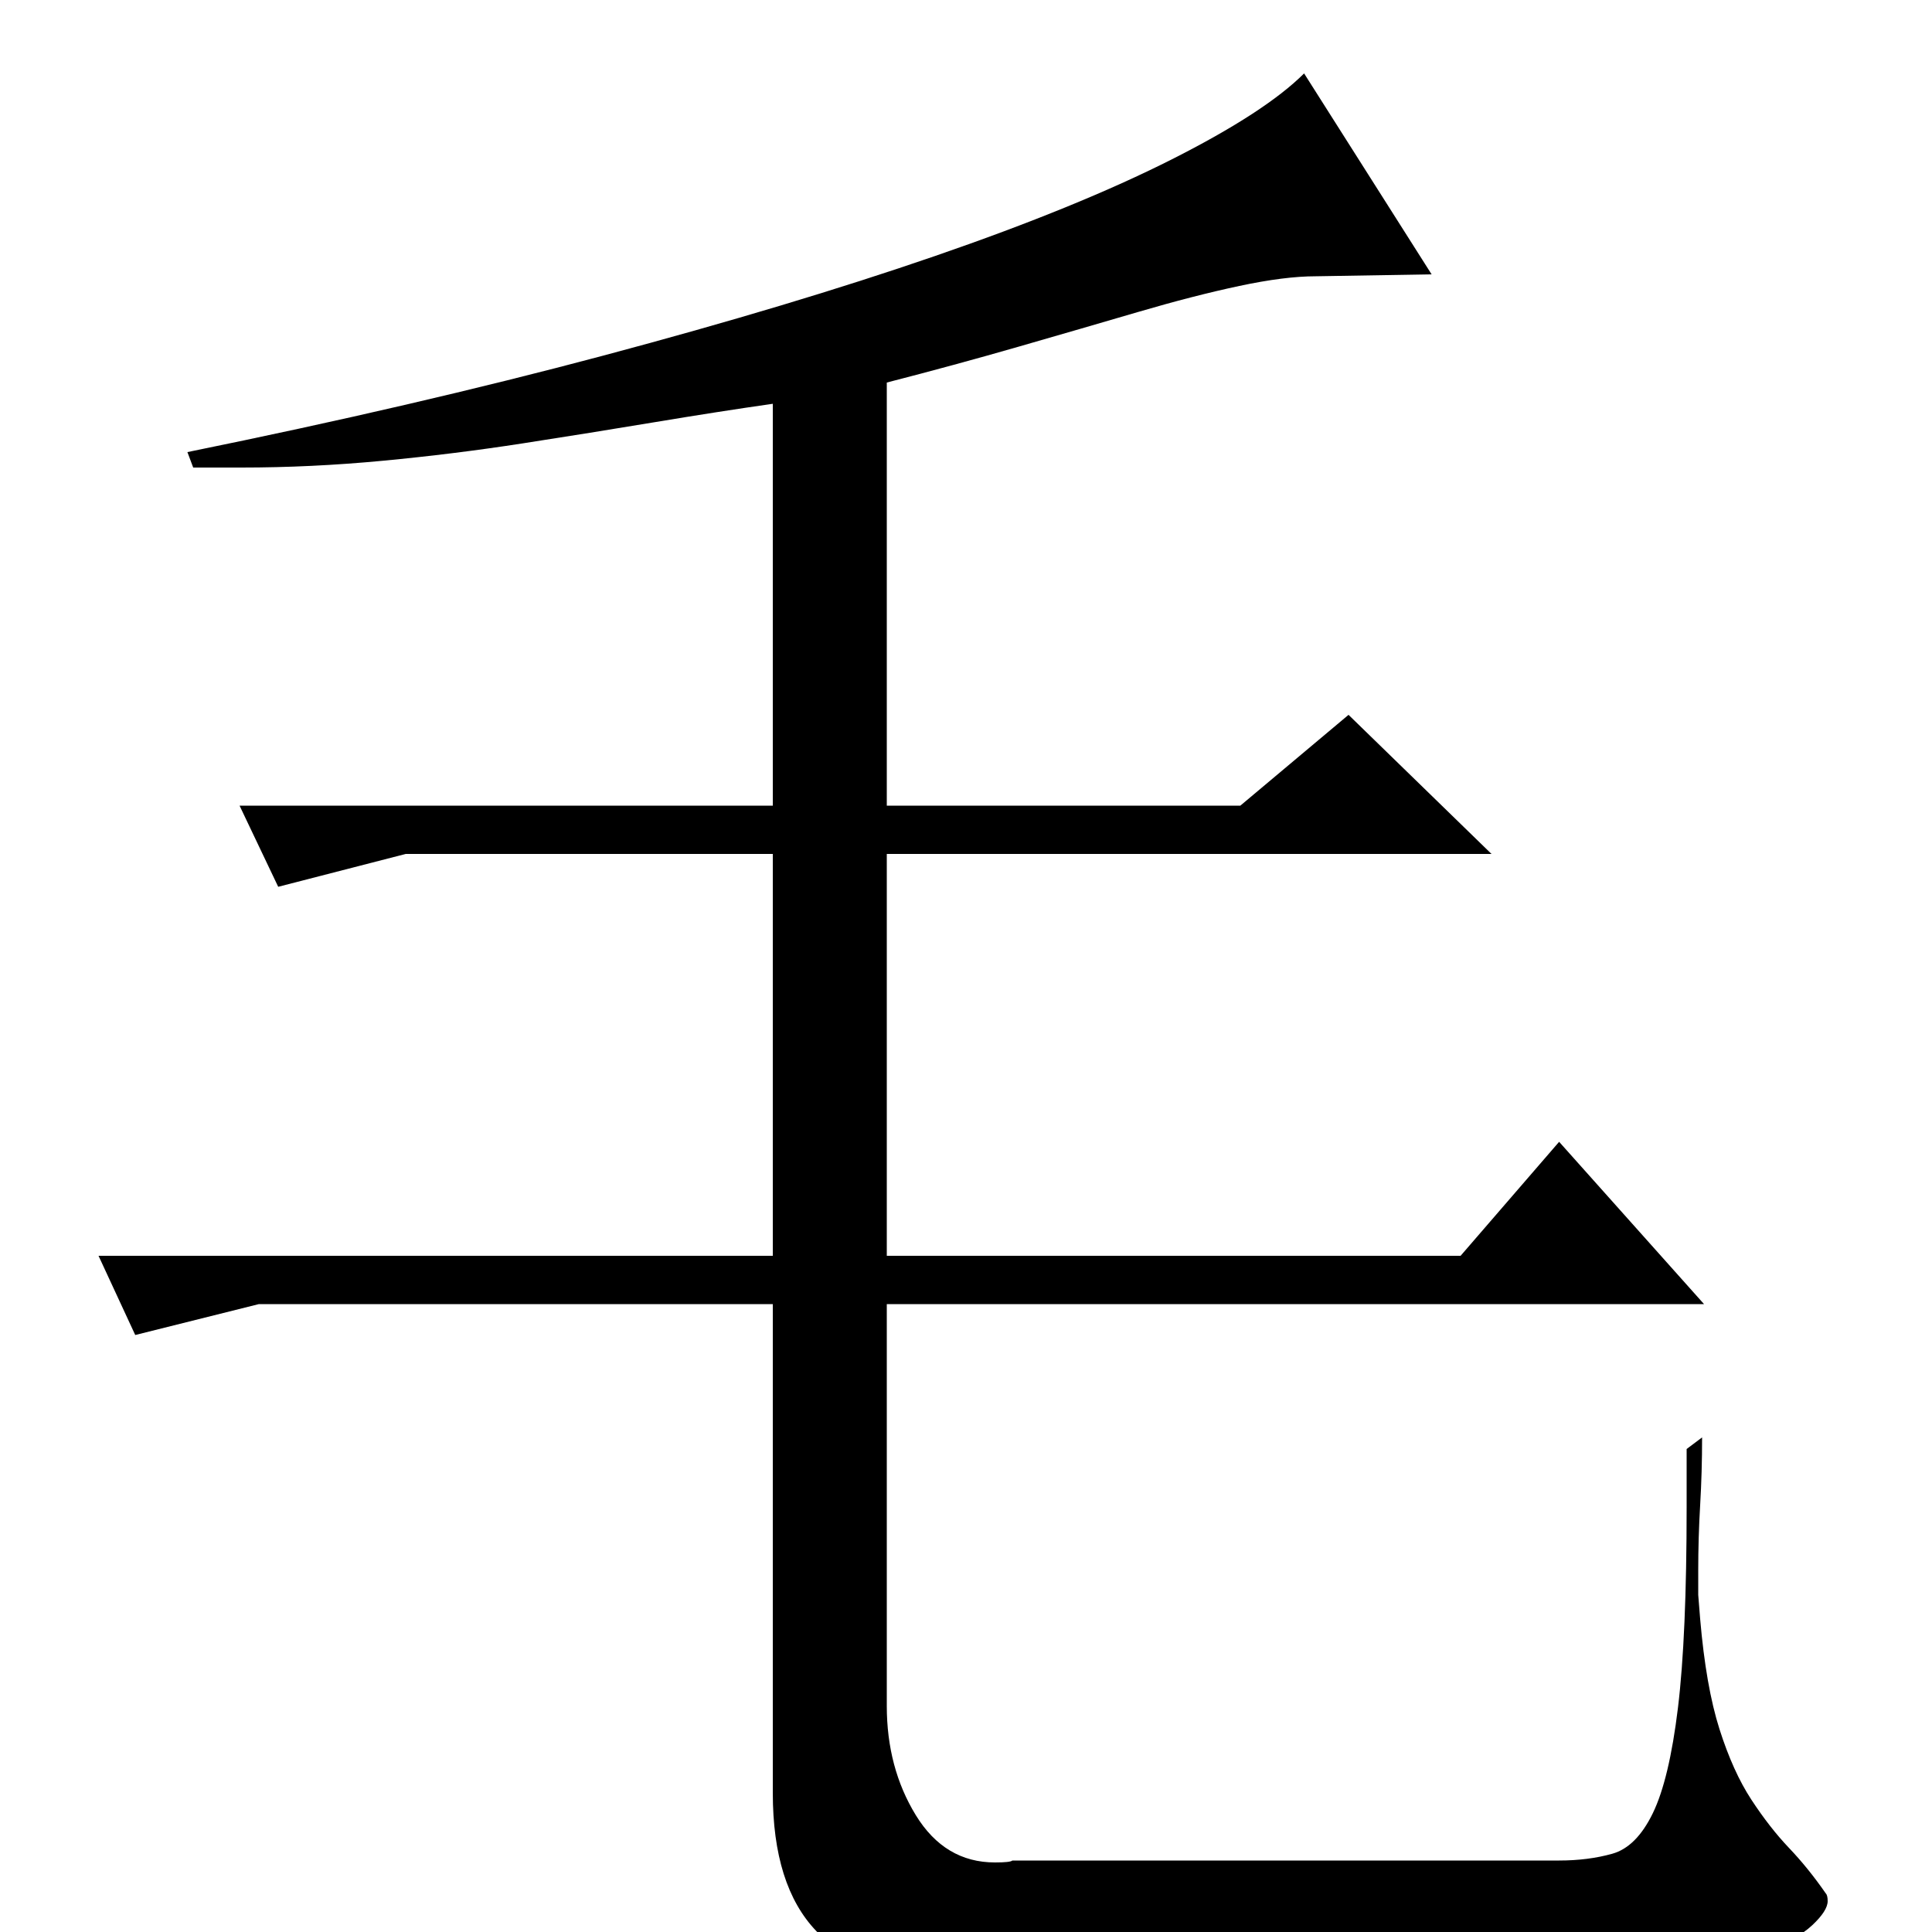 <?xml version="1.0" standalone="no"?>
<!DOCTYPE svg PUBLIC "-//W3C//DTD SVG 1.1//EN" "http://www.w3.org/Graphics/SVG/1.1/DTD/svg11.dtd" >
<svg xmlns="http://www.w3.org/2000/svg" xmlns:xlink="http://www.w3.org/1999/xlink" version="1.1" viewBox="0 -200 1000 1000">
  <g transform="matrix(1 0 0 -1 0 800)">
   <path fill="currentColor"
d="M741 858l-60 -1q-16 0 -39.5 -5t-52.5 -13.5t-62 -18t-68 -18.5v-219h183l56 47l74 -72h-313v-208h297l51 59l75 -84h-423v-208q0 -32 15 -56.5t41 -24.5q8 0 9 1h283q15 0 27.5 3.5t21 21t13 54.5t4.5 104v30l8 6q0 -18 -1 -35t-1 -34v-12.5t1 -12.5q3 -35 10 -57
t16.5 -36.5t19.5 -25t19 -23.5q1 -1 1 -4q0 -5 -8 -12.5t-25 -14t-43 -11t-62 -4.5l-327 1q-36 2 -58.5 25.5t-22.5 71.5v253h-266l-64 -16l-19 41h349v208h-190l-66 -17l-20 42h276v208q-28 -4 -61 -9.5t-68.5 -11t-72.5 -9t-73 -3.5h-25l-3 8q118 24 215.5 50t171.5 51.5
t122.5 50t68.5 44.5z" />
  </g>

</svg>
